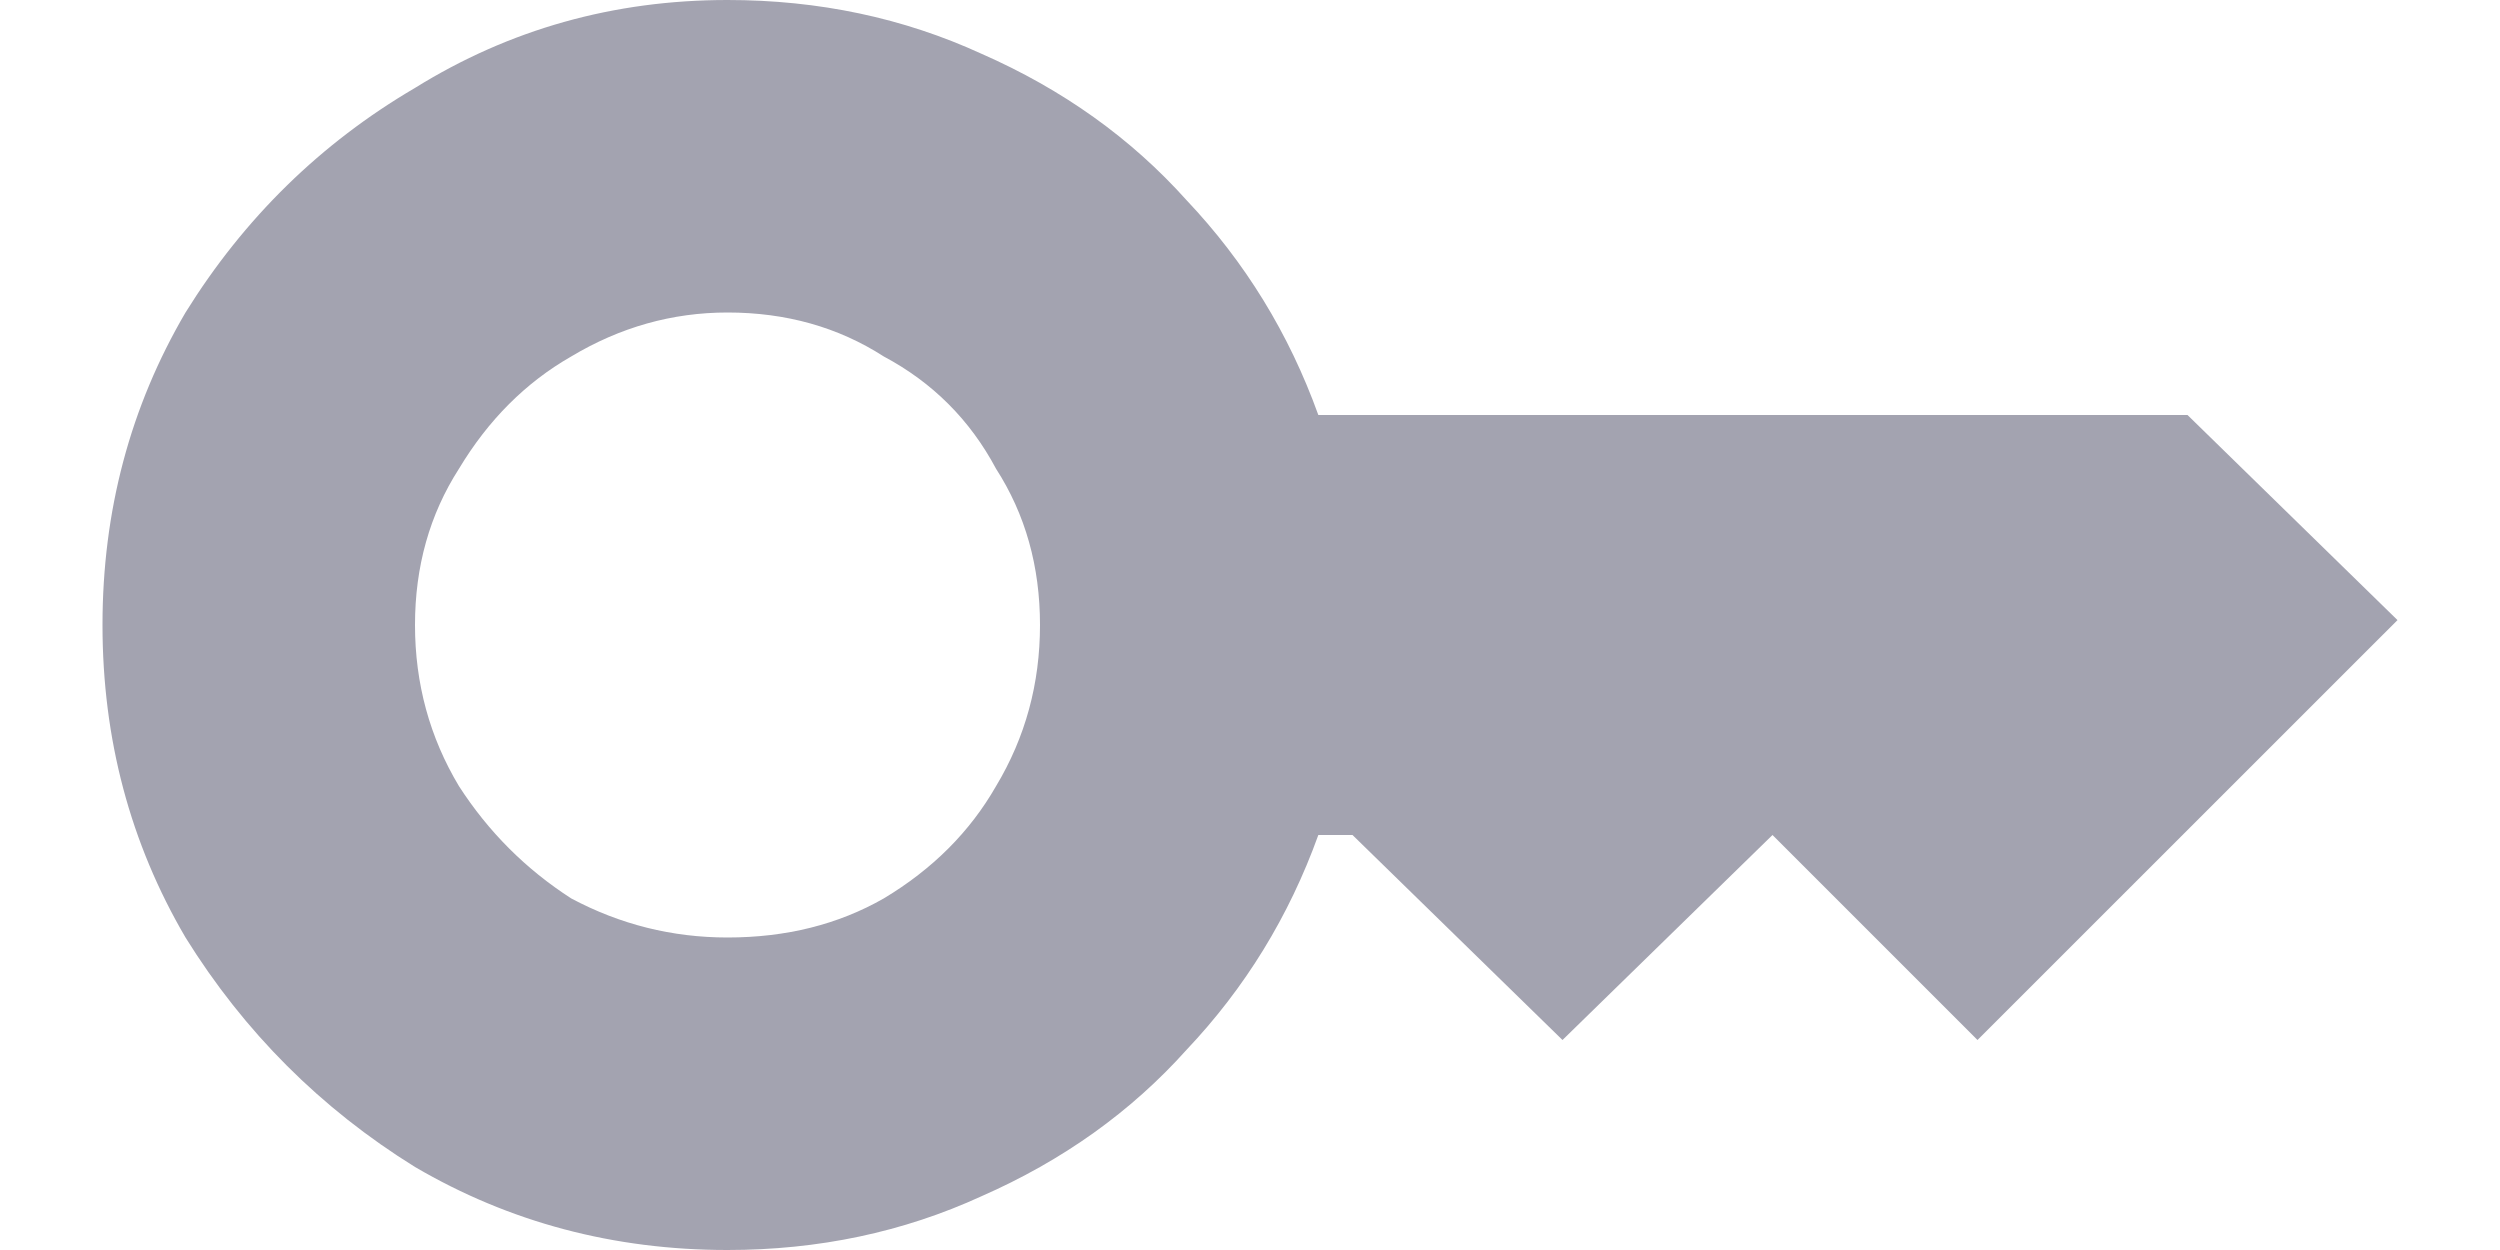 <svg width="24" height="12" viewBox="0 0 24 12" fill="none" xmlns="http://www.w3.org/2000/svg">
<path d="M21 3.984H12.656C12.375 3.203 11.953 2.516 11.391 1.922C10.859 1.328 10.203 0.859 9.422 0.516C8.672 0.172 7.859 0 6.984 0C5.891 0 4.891 0.281 3.984 0.844C3.078 1.375 2.344 2.094 1.781 3C1.25 3.906 0.984 4.906 0.984 6C0.984 7.094 1.25 8.094 1.781 9C2.344 9.906 3.078 10.641 3.984 11.203C4.891 11.734 5.891 12 6.984 12C7.859 12 8.672 11.828 9.422 11.484C10.203 11.141 10.859 10.672 11.391 10.078C11.953 9.484 12.375 8.797 12.656 8.016H12.984L15 9.984L17.016 8.016L18.984 9.984L23.016 5.953L21 3.984ZM6.984 9C6.453 9 5.953 8.875 5.484 8.625C5.047 8.344 4.688 7.984 4.406 7.547C4.125 7.078 3.984 6.562 3.984 6C3.984 5.438 4.125 4.938 4.406 4.5C4.688 4.031 5.047 3.672 5.484 3.422C5.953 3.141 6.453 3 6.984 3C7.547 3 8.047 3.141 8.484 3.422C8.953 3.672 9.312 4.031 9.562 4.5C9.844 4.938 9.984 5.438 9.984 6C9.984 6.562 9.844 7.078 9.562 7.547C9.312 7.984 8.953 8.344 8.484 8.625C8.047 8.875 7.547 9 6.984 9Z" fill="#A3A3B0"/>
</svg>
